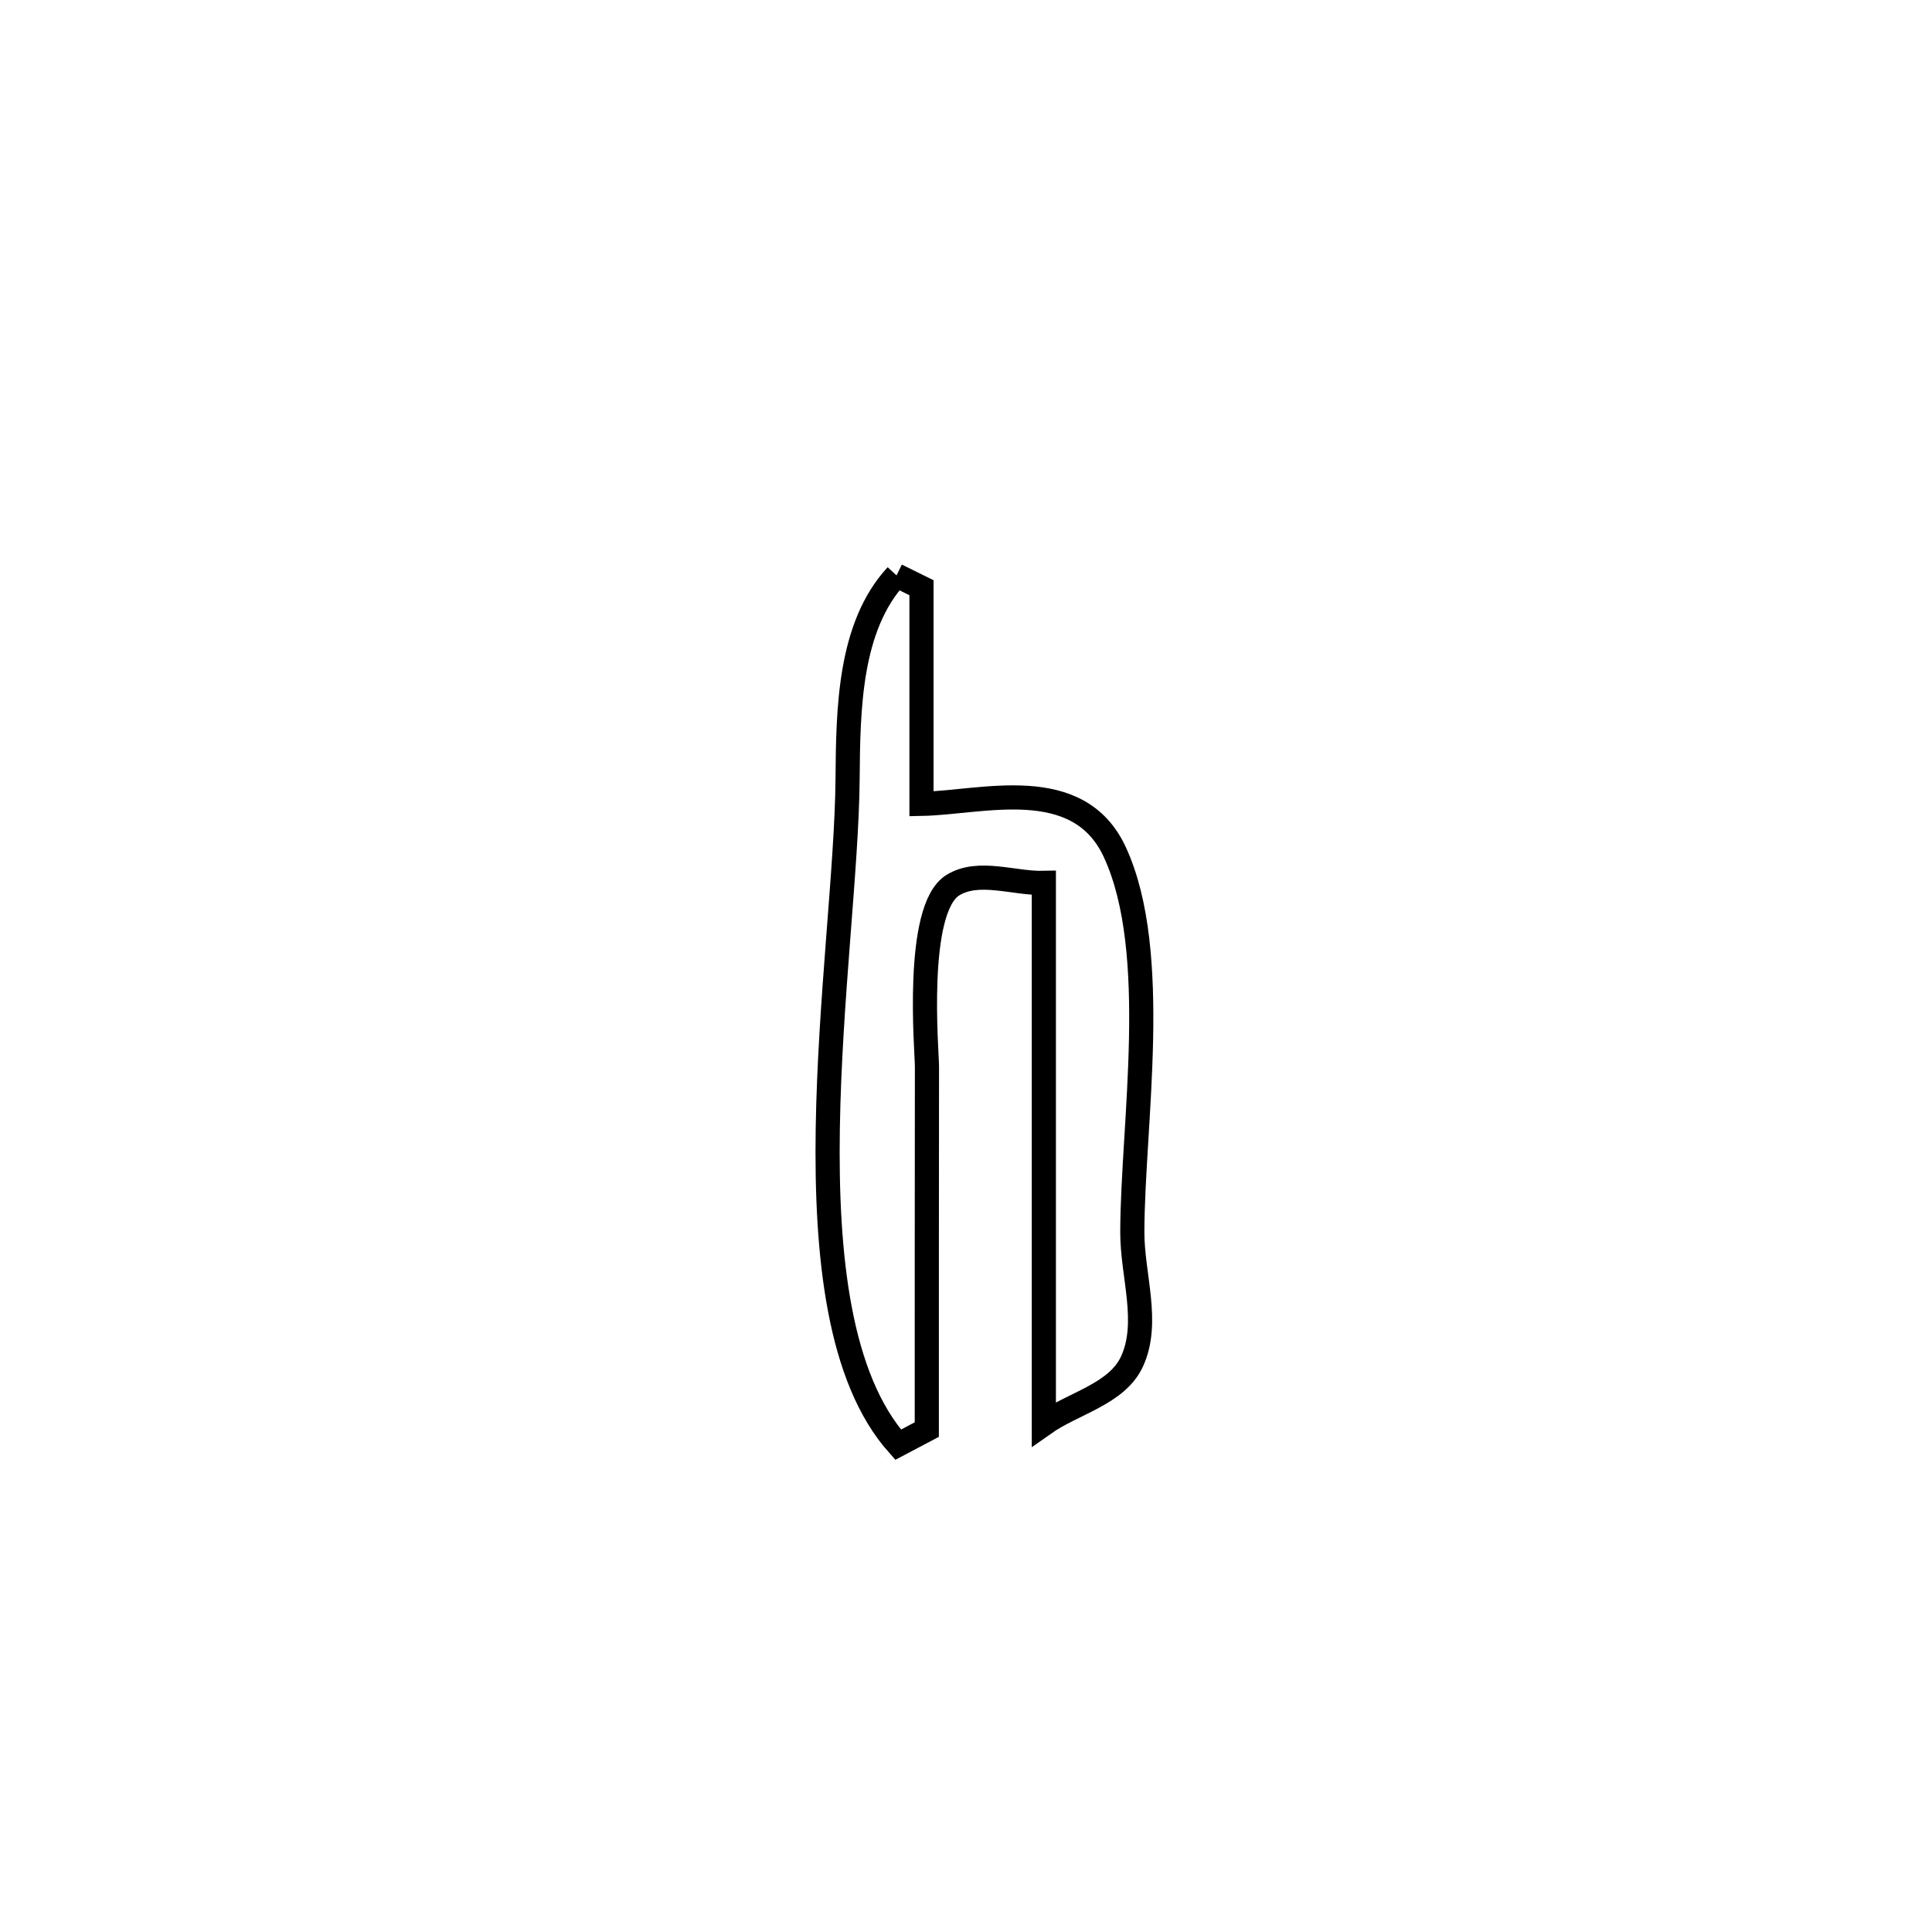 <svg xmlns="http://www.w3.org/2000/svg" viewBox="0.0 0.0 24.0 24.0" height="200px" width="200px"><path fill="none" stroke="black" stroke-width=".3" stroke-opacity="1.0"  filling="0" d="M11.137 7.148 L11.137 7.148 C11.241 7.199 11.344 7.25 11.447 7.301 L11.447 7.301 C11.447 8.196 11.447 9.091 11.447 9.986 L11.447 9.986 C12.199 9.972 13.394 9.601 13.849 10.586 C14.425 11.834 14.068 13.979 14.066 15.307 C14.065 15.842 14.286 16.427 14.062 16.913 C13.875 17.319 13.332 17.43 12.967 17.688 L12.967 17.688 C12.967 15.448 12.967 13.208 12.967 10.968 L12.967 10.968 C12.591 10.977 12.159 10.799 11.838 10.995 C11.357 11.289 11.515 13.066 11.515 13.246 C11.513 14.75 11.513 16.254 11.513 17.759 L11.513 17.759 C11.395 17.822 11.276 17.885 11.157 17.947 L11.157 17.947 C10.419 17.119 10.258 15.601 10.283 14.015 C10.308 12.429 10.52 10.776 10.529 9.678 C10.536 8.811 10.548 7.784 11.137 7.148 L11.137 7.148"></path></svg>